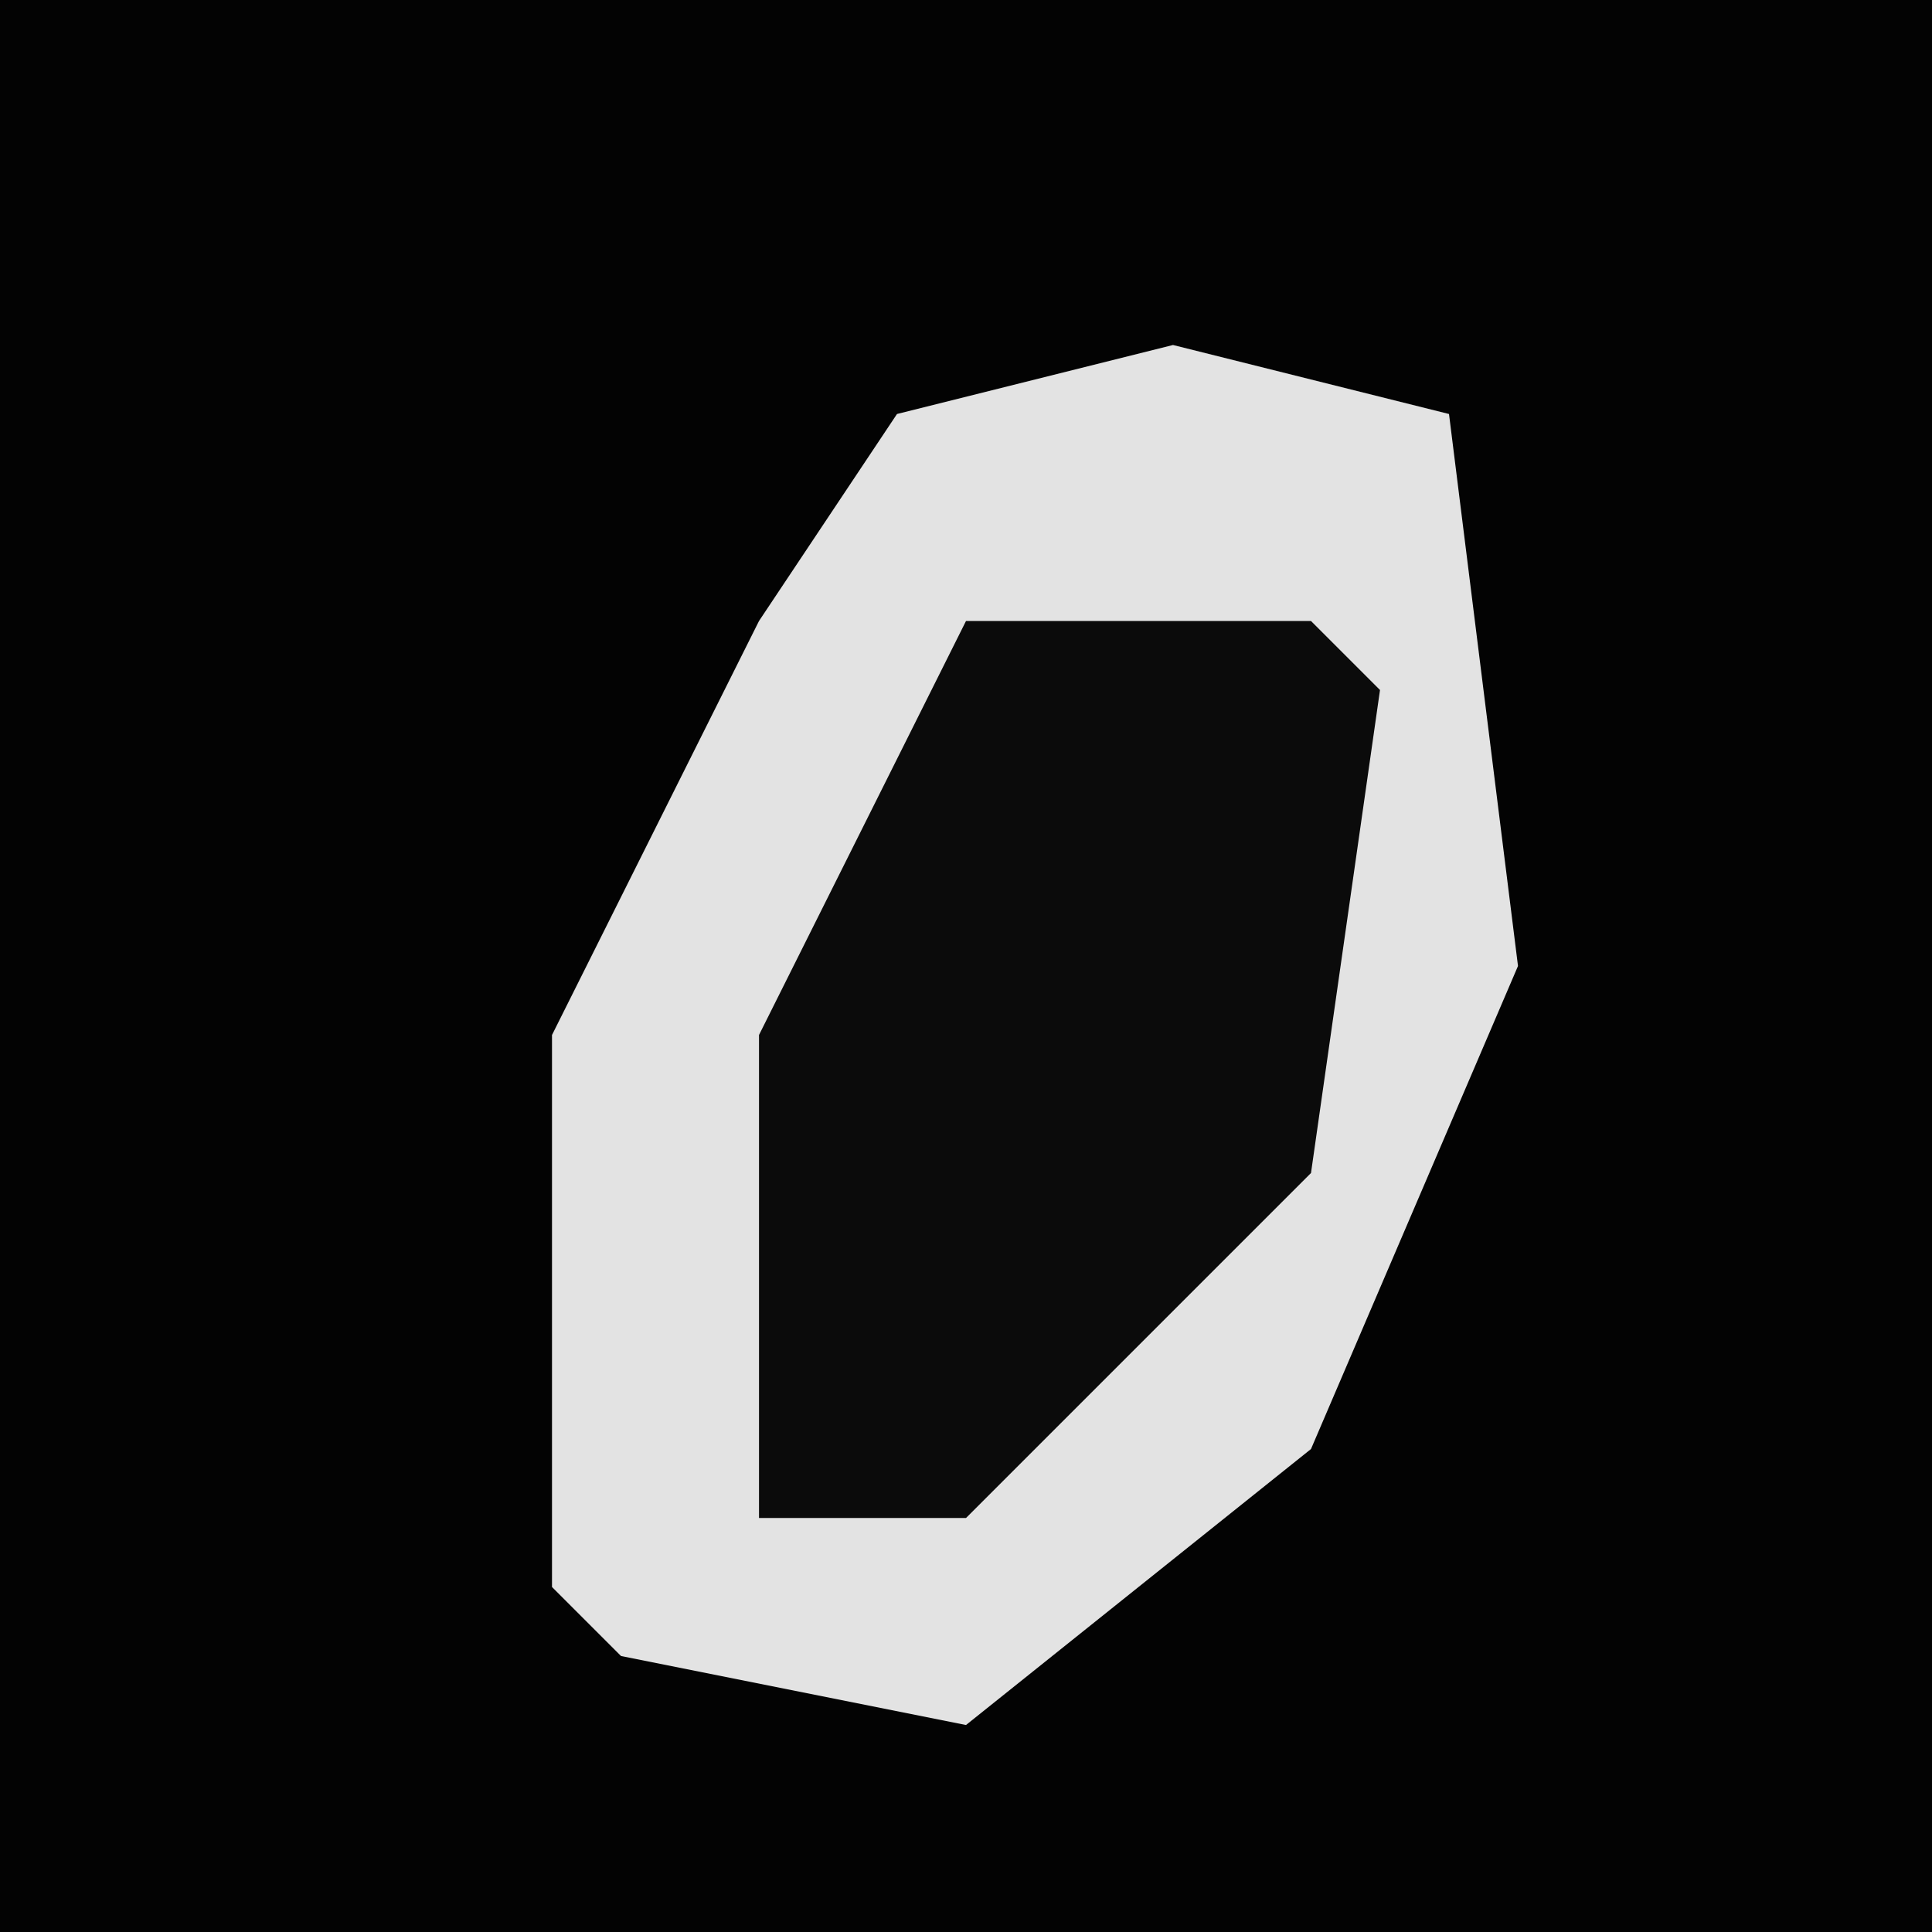 <?xml version="1.0" encoding="UTF-8"?>
<svg version="1.1" xmlns="http://www.w3.org/2000/svg" width="28" height="28">
<path d="M0,0 L28,0 L28,28 L0,28 Z " fill="#030303" transform="translate(0,0)"/>
<path d="M0,0 L4,1 L5,9 L2,16 L-3,20 L-8,19 L-9,18 L-9,10 L-6,4 L-4,1 Z " fill="#E3E3E3" transform="translate(17,5)"/>
<path d="M0,0 L5,0 L6,1 L5,8 L0,13 L-3,13 L-3,6 Z " fill="#0B0B0B" transform="translate(14,9)"/>
</svg>
